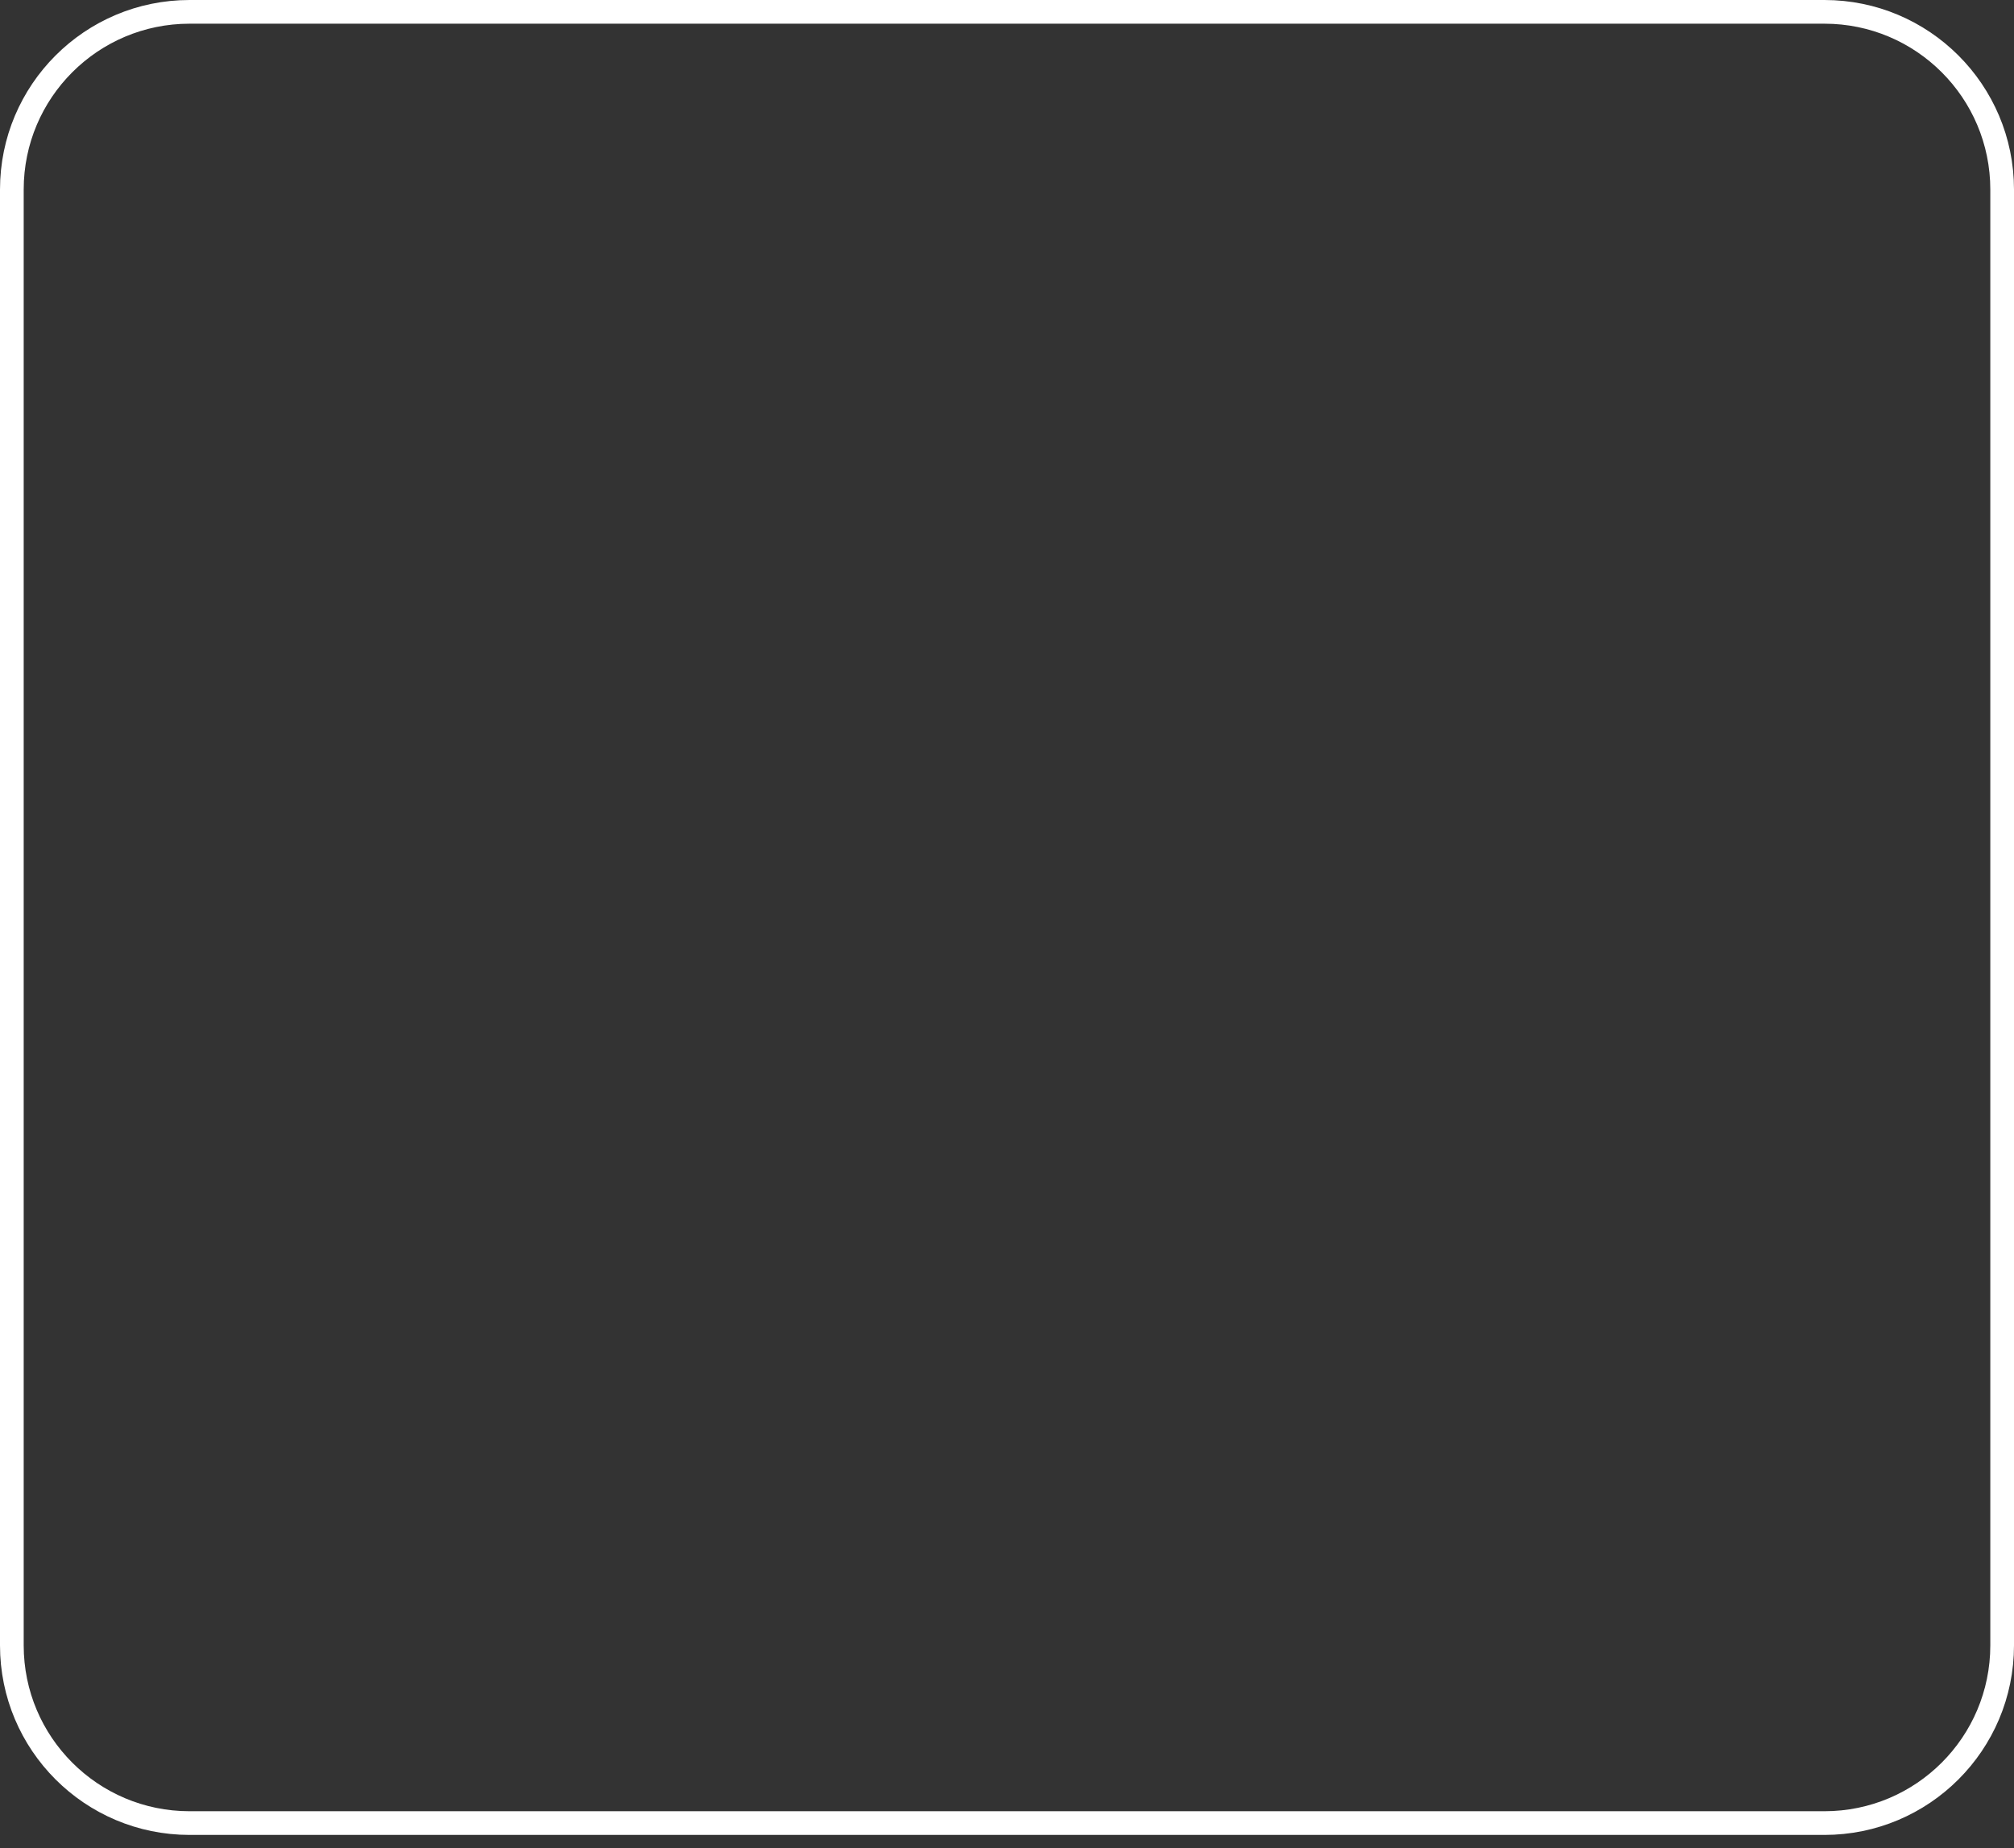 <svg width="85" height="78" viewBox="0 0 85 78" fill="none" xmlns="http://www.w3.org/2000/svg">
<rect x="0" y="0" width="85" height="78" fill="#333333" stroke="none"/>
<path d="M77 0.5H8C3.858 0.5 0.5 3.858 0.5 8V69.444C0.5 73.586 3.858 76.944 8 76.944H77C81.142 76.944 84.5 73.586 84.5 69.444V8C84.5 3.858 81.142 0.5 77 0.5Z" stroke="white"/>
</svg>
